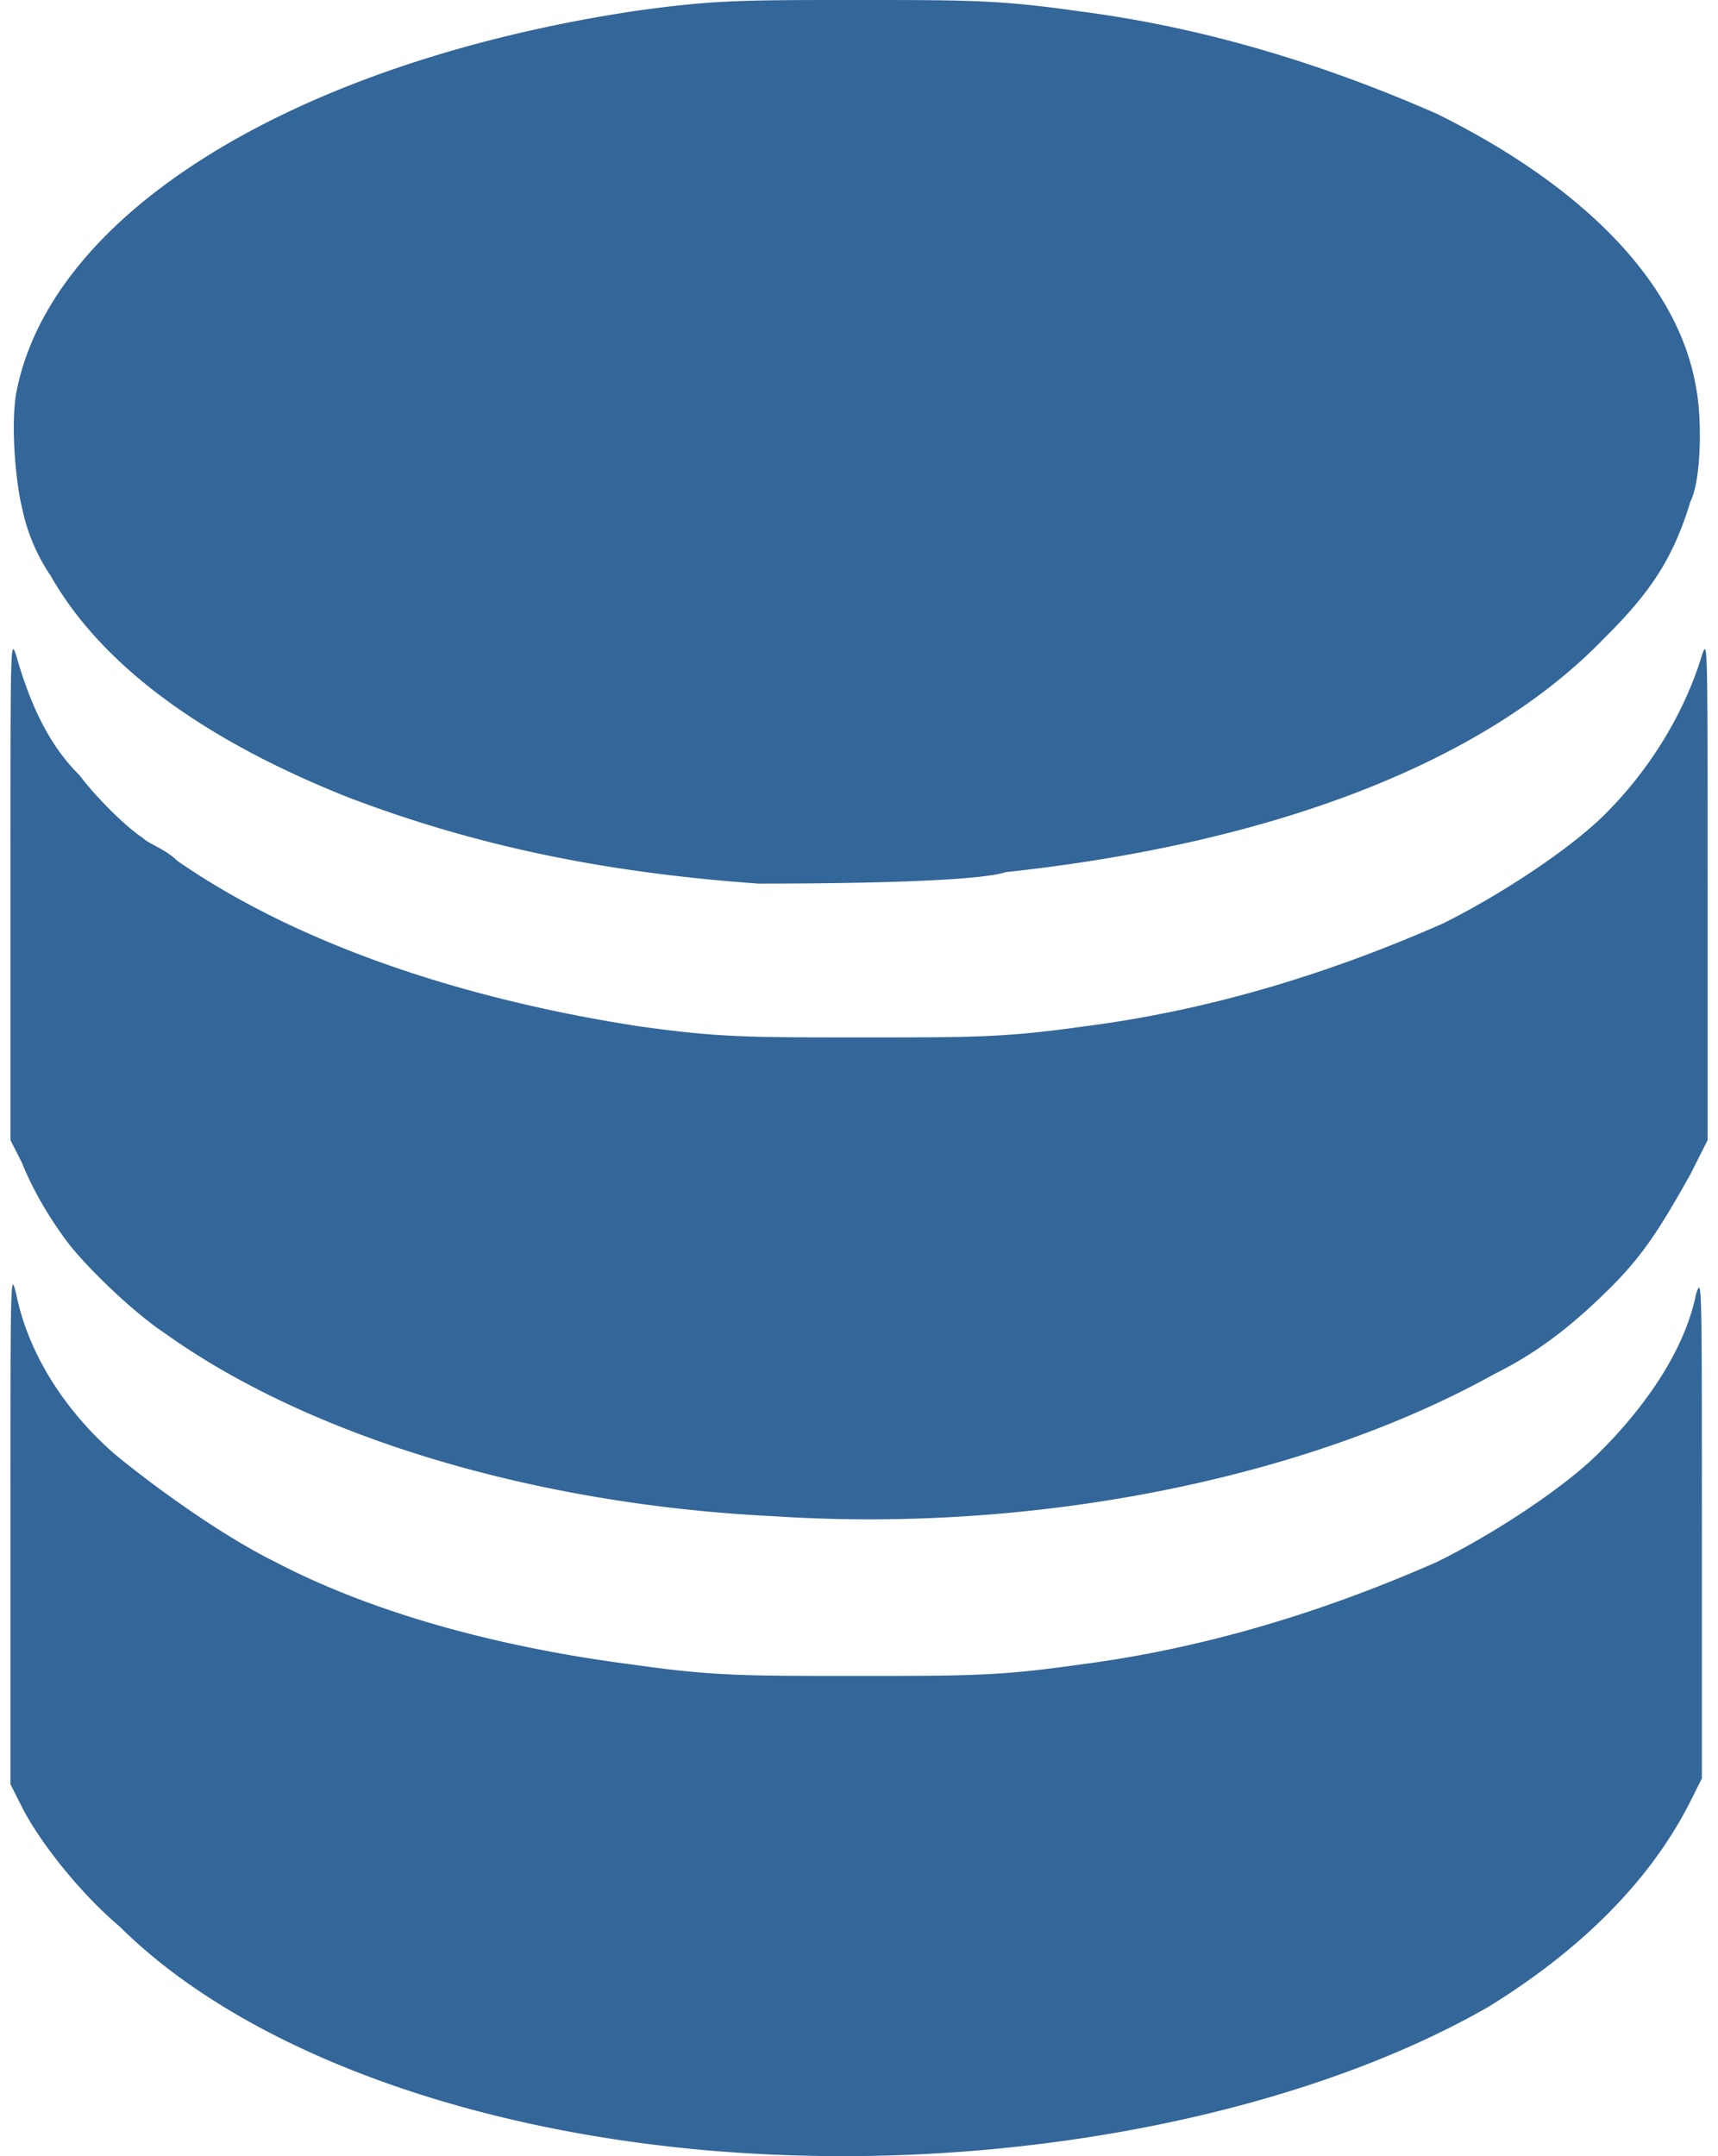 <svg height="64" width="51" xmlns="http://www.w3.org/2000/svg"><path d="M23.023 63.957c-8.199-.34-15.543-2.875-19.468-6.77-1.196-1.011-2.39-2.535-2.903-3.55L.31 52.96v-7.617c0-7.614 0-7.614.171-6.934.34 1.692 1.368 3.383 2.903 4.735 1.023.847 3.074 2.37 4.781 3.214 2.906 1.524 6.66 2.54 10.59 3.047 2.39.34 3.246.34 6.66.34 3.418 0 4.27 0 6.66-.34 3.93-.508 7.516-1.691 10.59-3.047 1.707-.843 3.758-2.199 4.781-3.214 1.368-1.352 2.563-3.043 2.903-4.735.172-.508.172-.508.172 6.934v7.445l-.34.68c-1.196 2.367-3.246 4.398-5.98 6.09-5.294 3.046-13.321 4.738-21.177 4.398zm0-18.95c-7.171-.339-13.832-2.37-18.101-5.413-1.027-.68-2.39-2.032-2.906-2.707-.512-.68-1.024-1.524-1.364-2.371L.31 33.84v-7.445c0-7.446 0-7.446.171-6.938.34 1.184.852 2.54 1.88 3.555.511.675 1.367 1.523 1.878 1.86.168.171.684.339 1.024.679 3.414 2.367 8.199 4.058 13.664 4.906 2.39.336 3.242.336 6.66.336 3.414 0 4.27 0 6.66-.336 3.93-.508 7.516-1.691 10.59-3.047 1.707-.847 3.758-2.2 4.781-3.215 1.367-1.351 2.39-3.047 2.903-4.738.171-.508.171-.508.171 6.938v7.445l-.511 1.015c-.856 1.524-1.368 2.368-2.39 3.383-1.028 1.016-2.052 1.864-3.419 2.54-5.465 3.046-13.492 4.738-21.348 4.23zm-.511-18.78c-4.782-.34-8.54-1.184-12.125-2.54-4.27-1.69-7.344-3.89-8.883-6.597a5.594 5.594 0 0 1-.852-2.031C.48 14.383.31 12.69.48 11.676 1.504 6.262 8.848 1.859 18.754.34 21.144 0 22 0 25.414 0c3.418 0 4.27 0 6.66.34 3.93.508 7.516 1.691 10.59 3.043 4.441 2.199 7.172 5.078 7.684 8.12.172.849.172 2.708-.168 3.388-.512 1.691-1.196 2.707-2.563 4.058-3.586 3.723-9.906 6.094-17.762 6.938-1.023.34-6.32.34-7.343.34zm0 0" fill="#369"/></svg>